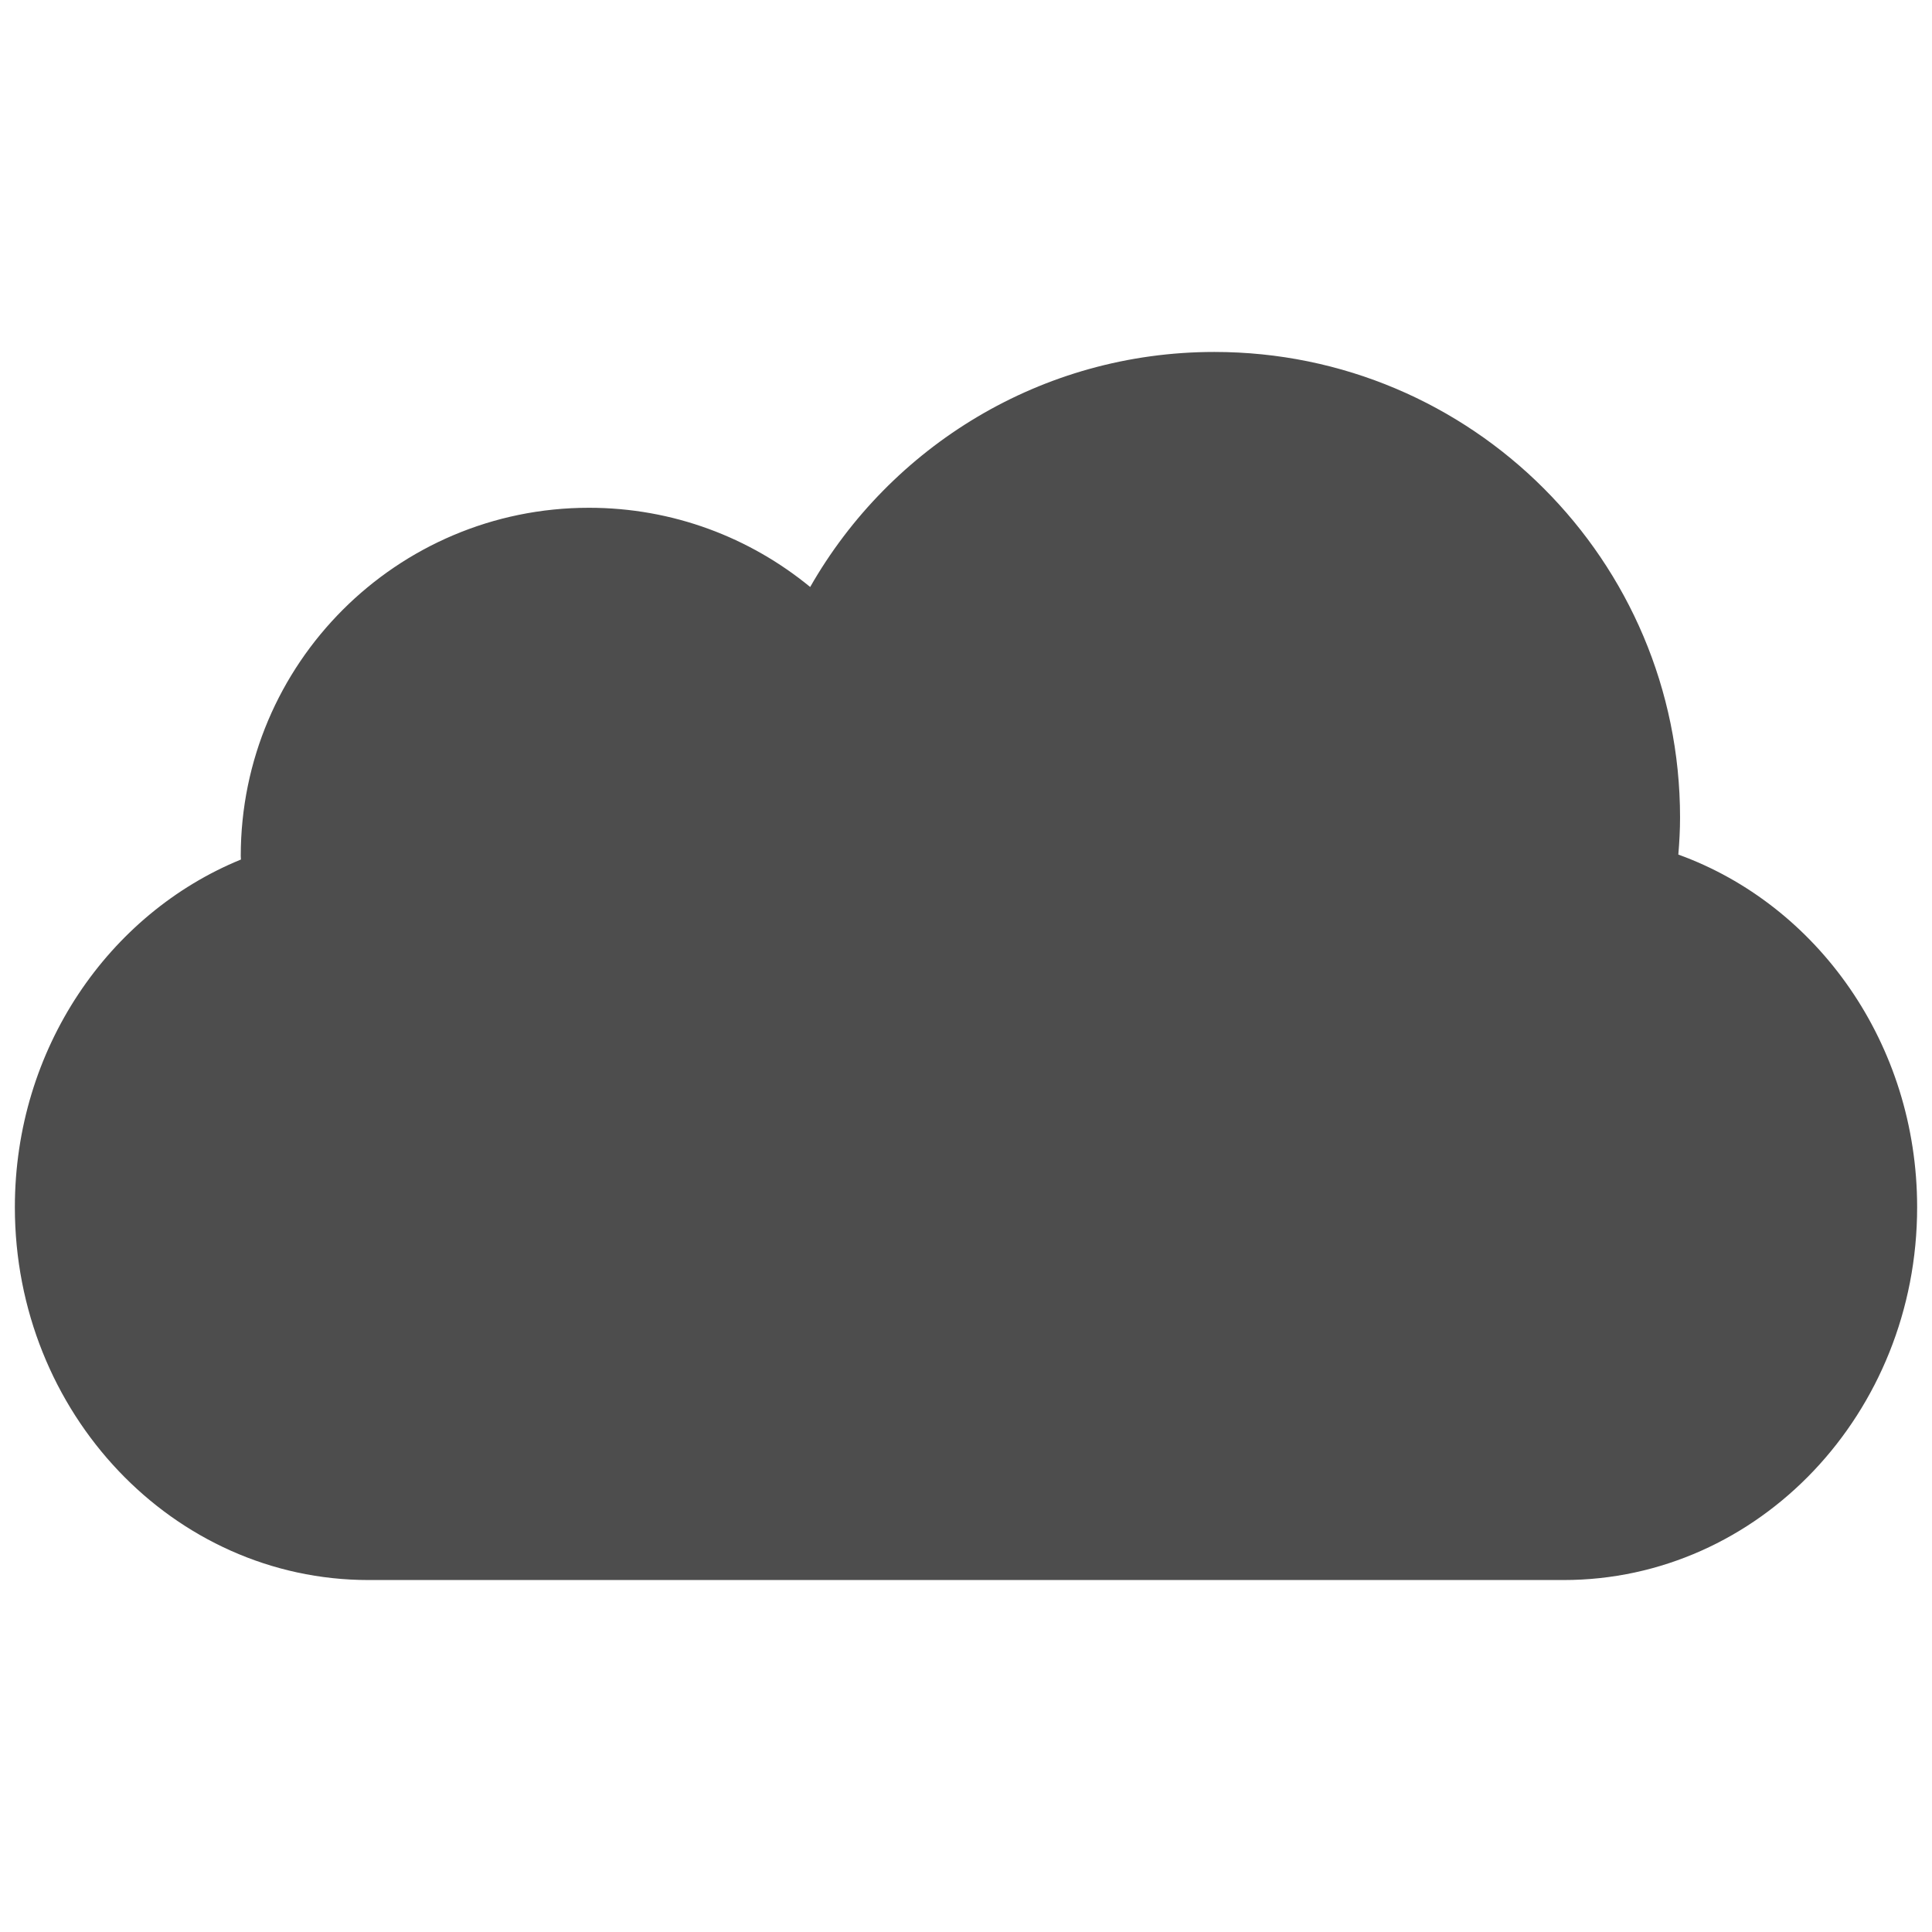 <?xml version="1.0" encoding="utf-8"?>
<!-- Generator: Adobe Illustrator 16.0.0, SVG Export Plug-In . SVG Version: 6.00 Build 0)  -->
<!DOCTYPE svg PUBLIC "-//W3C//DTD SVG 1.1//EN" "http://www.w3.org/Graphics/SVG/1.1/DTD/svg11.dtd">
<svg version="1.1" id="Layer_1" xmlns="http://www.w3.org/2000/svg" xmlns:xlink="http://www.w3.org/1999/xlink" x="0px" y="0px"
	 width="130px" height="130px" viewBox="0 0 130 130" enable-background="new 0 0 130 130" xml:space="preserve">
<rect fill="none" width="130" height="130"/>
<g>
	<path fill="#4D4D4D" d="M112.931,57.502c0.069-0.822,0.116-1.65,0.116-2.495c0-17.301-14.029-31.325-31.335-31.325
		c-11.649,0-21.806,6.371-27.197,15.815c-4.054-3.327-9.232-5.33-14.886-5.33C26.7,34.167,16.2,44.66,16.2,57.597l0.012,0.239
		C7.32,61.469,1,70.57,1,81.232c0,13.855,10.66,25.085,23.798,25.085h80.415c13.14,0,23.787-11.229,23.787-25.085
		C129,70.23,122.281,60.885,112.931,57.502z"/>
</g>
</svg>
